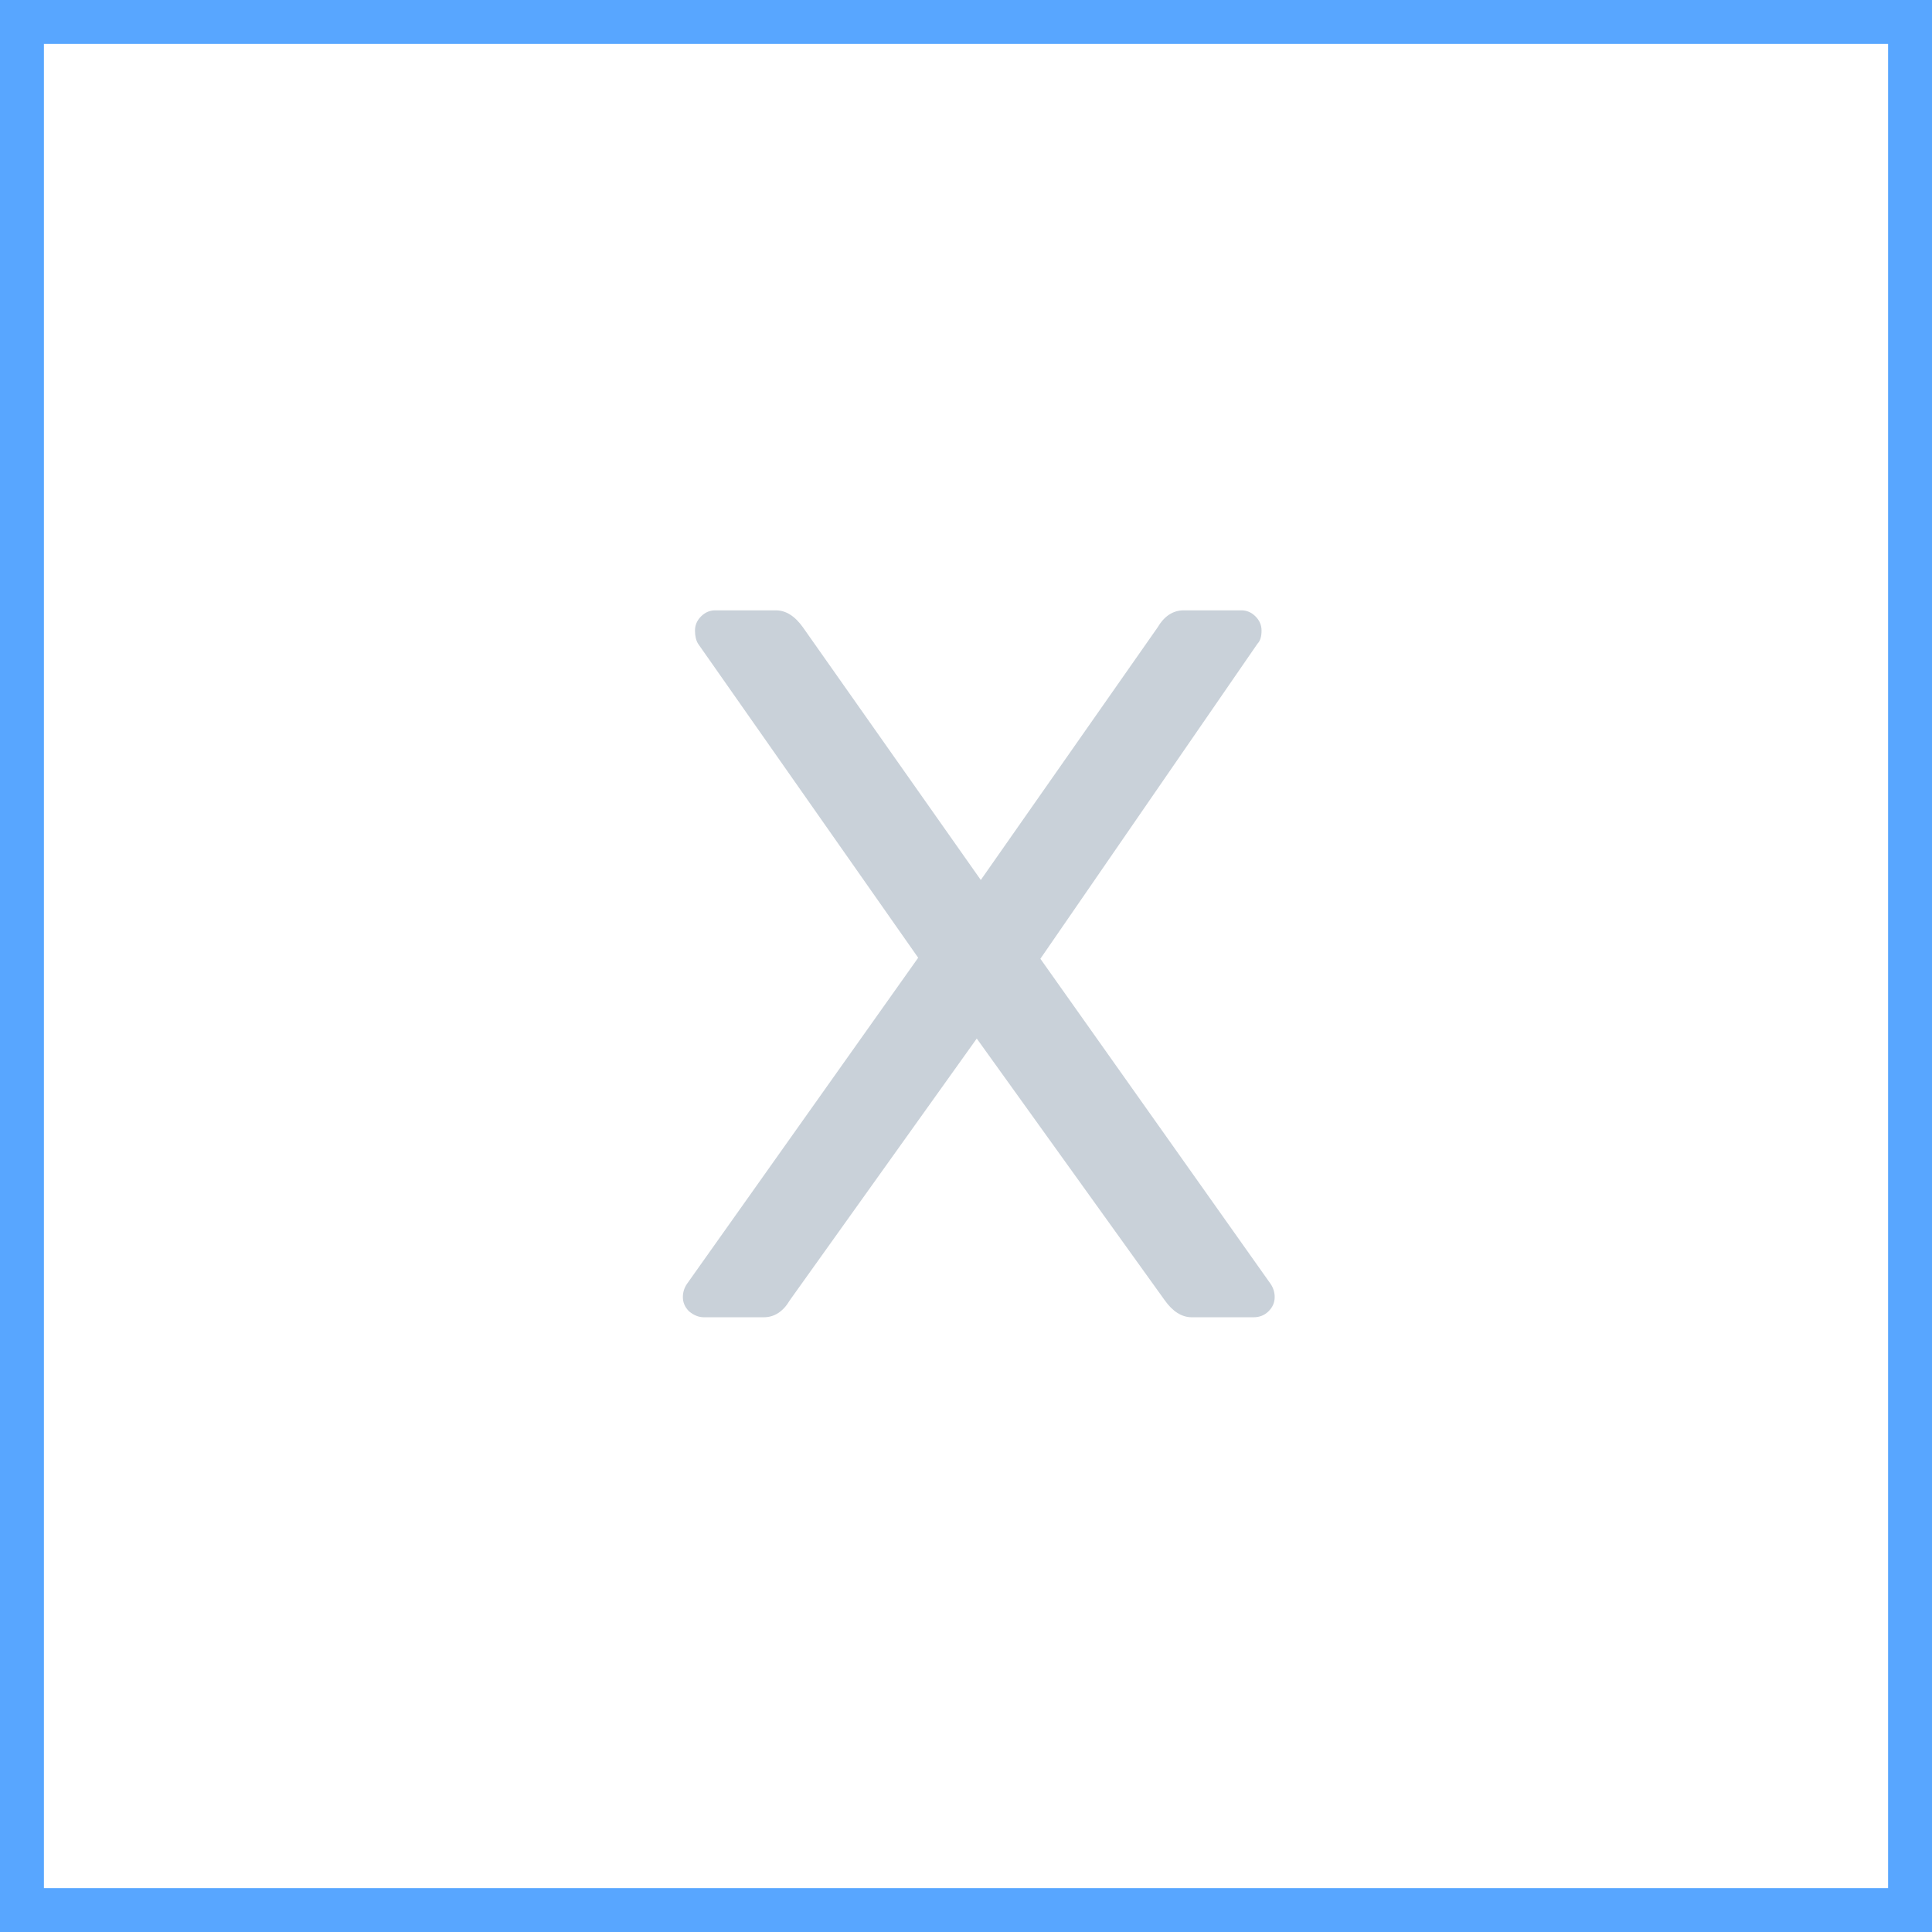<svg width="88" height="88" viewBox="0 0 88 88" fill="none" xmlns="http://www.w3.org/2000/svg">
<rect x="1" y="1" width="86" height="86" stroke="#58A6FF" stroke-width="2"/>
<path d="M32.07 60C31.825 60 31.595 59.908 31.38 59.724C31.196 59.54 31.104 59.325 31.104 59.08C31.104 58.865 31.165 58.666 31.288 58.482L41.822 43.624L31.794 29.318C31.702 29.165 31.656 28.965 31.656 28.72C31.656 28.475 31.748 28.26 31.932 28.076C32.116 27.892 32.331 27.8 32.576 27.8H35.336C35.796 27.8 36.21 28.061 36.578 28.582L44.674 40.082L52.724 28.582C53.031 28.061 53.429 27.8 53.92 27.8H56.542C56.787 27.8 57.002 27.892 57.186 28.076C57.37 28.26 57.462 28.475 57.462 28.72C57.462 28.996 57.401 29.195 57.278 29.318L47.388 43.67L57.876 58.482C57.999 58.666 58.06 58.865 58.06 59.08C58.06 59.325 57.968 59.54 57.784 59.724C57.6 59.908 57.37 60 57.094 60H54.288C53.828 60 53.414 59.739 53.046 59.218L44.49 47.304L35.98 59.218C35.673 59.739 35.275 60 34.784 60H32.07Z" fill="#C9D1D9"/>
</svg>

